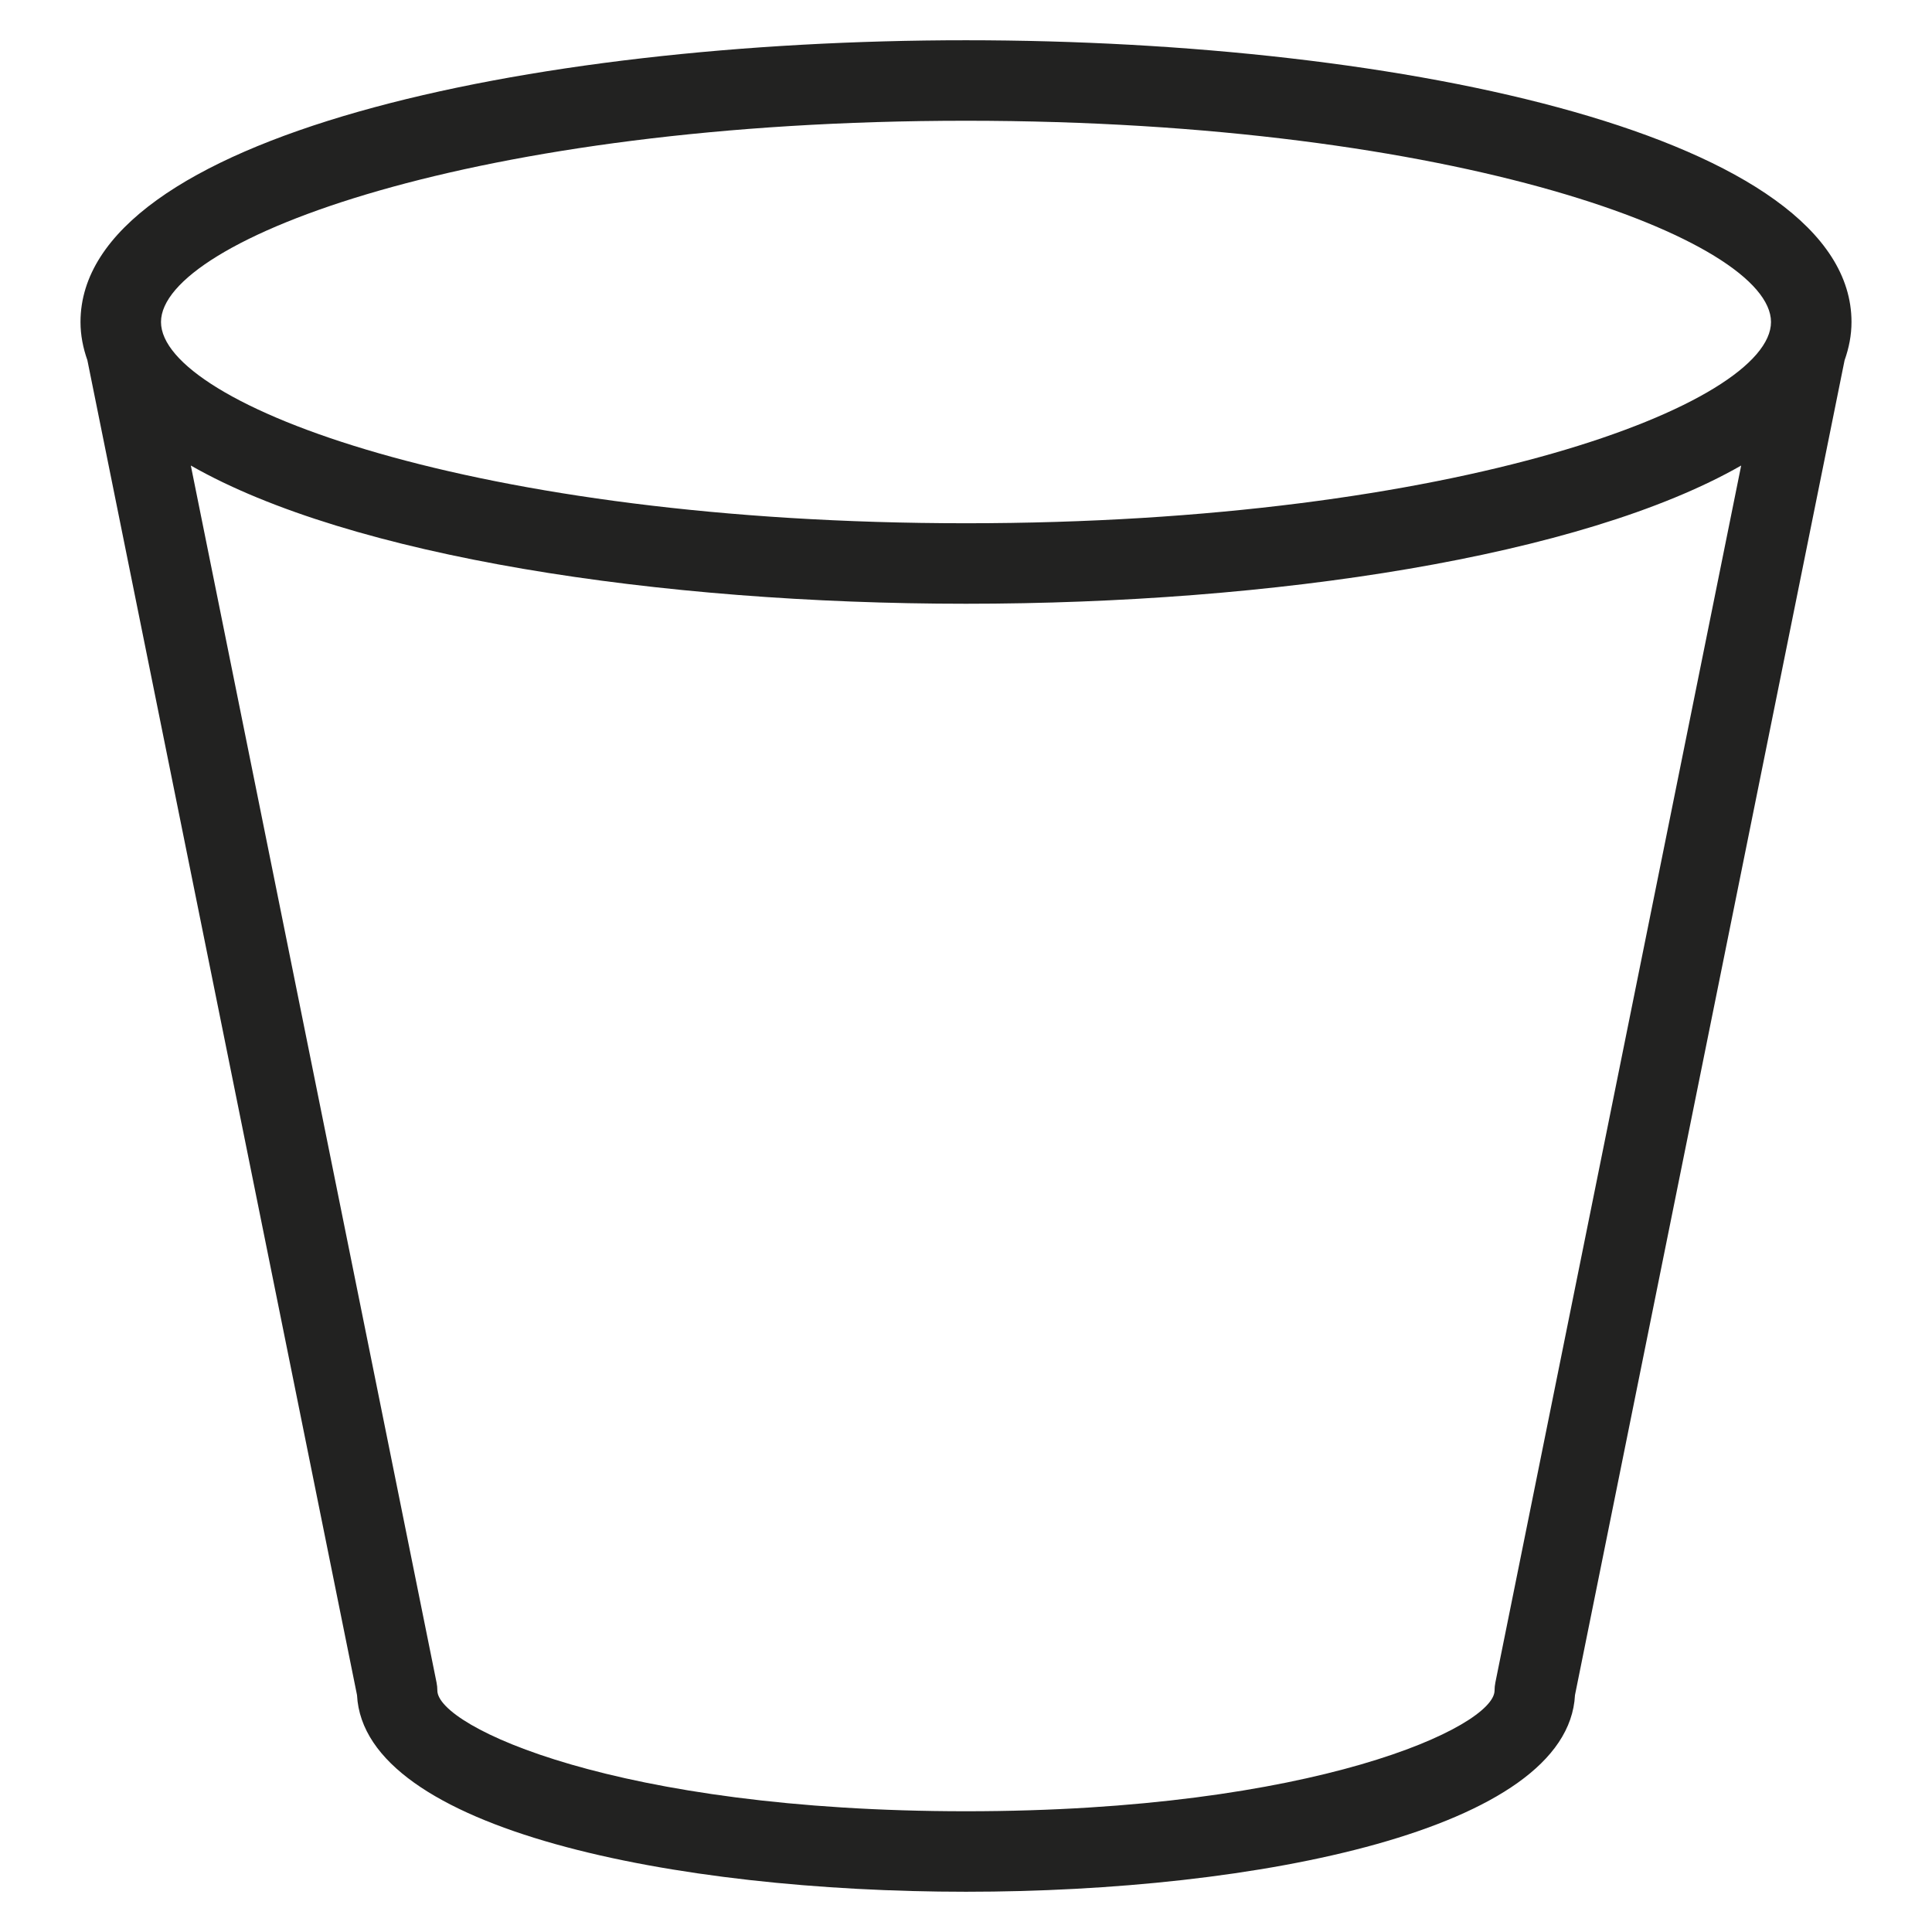 <?xml version="1.0" encoding="utf-8"?>
<!-- Generator: Adobe Illustrator 19.2.1, SVG Export Plug-In . SVG Version: 6.00 Build 0)  -->
<!DOCTYPE svg PUBLIC "-//W3C//DTD SVG 1.1//EN" "http://www.w3.org/Graphics/SVG/1.1/DTD/svg11.dtd">
<svg version="1.1" id="Layer_1" xmlns="http://www.w3.org/2000/svg" xmlns:xlink="http://www.w3.org/1999/xlink" x="0px" y="0px"
	 width="48px" height="48px" viewBox="0 0 48 48" enable-background="new 0 0 48 48" xml:space="preserve">
<path fill="#222221" d="M8.87,42.114C9.042,45.47,16.793,47,24,47s14.958-1.53,15.13-4.886l6.698-33.162C45.937,8.645,46,8.329,46,8
	c0-4.596-11.067-7-22-7S2,3.404,2,8c0,0.328,0.063,0.644,0.171,0.95L8.87,42.114z M37.152,41.802
	c-0.013,0.065-0.02,0.131-0.02,0.198c0,0.897-4.468,3-13.133,3s-13.133-2.103-13.133-3c0-0.066-0.007-0.133-0.02-0.198L4.741,11.566
	C8.698,13.83,16.38,15,24,15c7.62,0,15.301-1.169,19.259-3.434L37.152,41.802z M24,3c12.209,0,20,2.961,20,5s-7.791,5-20,5
	S4,10.039,4,8S11.791,3,24,3z"/>
</svg>
